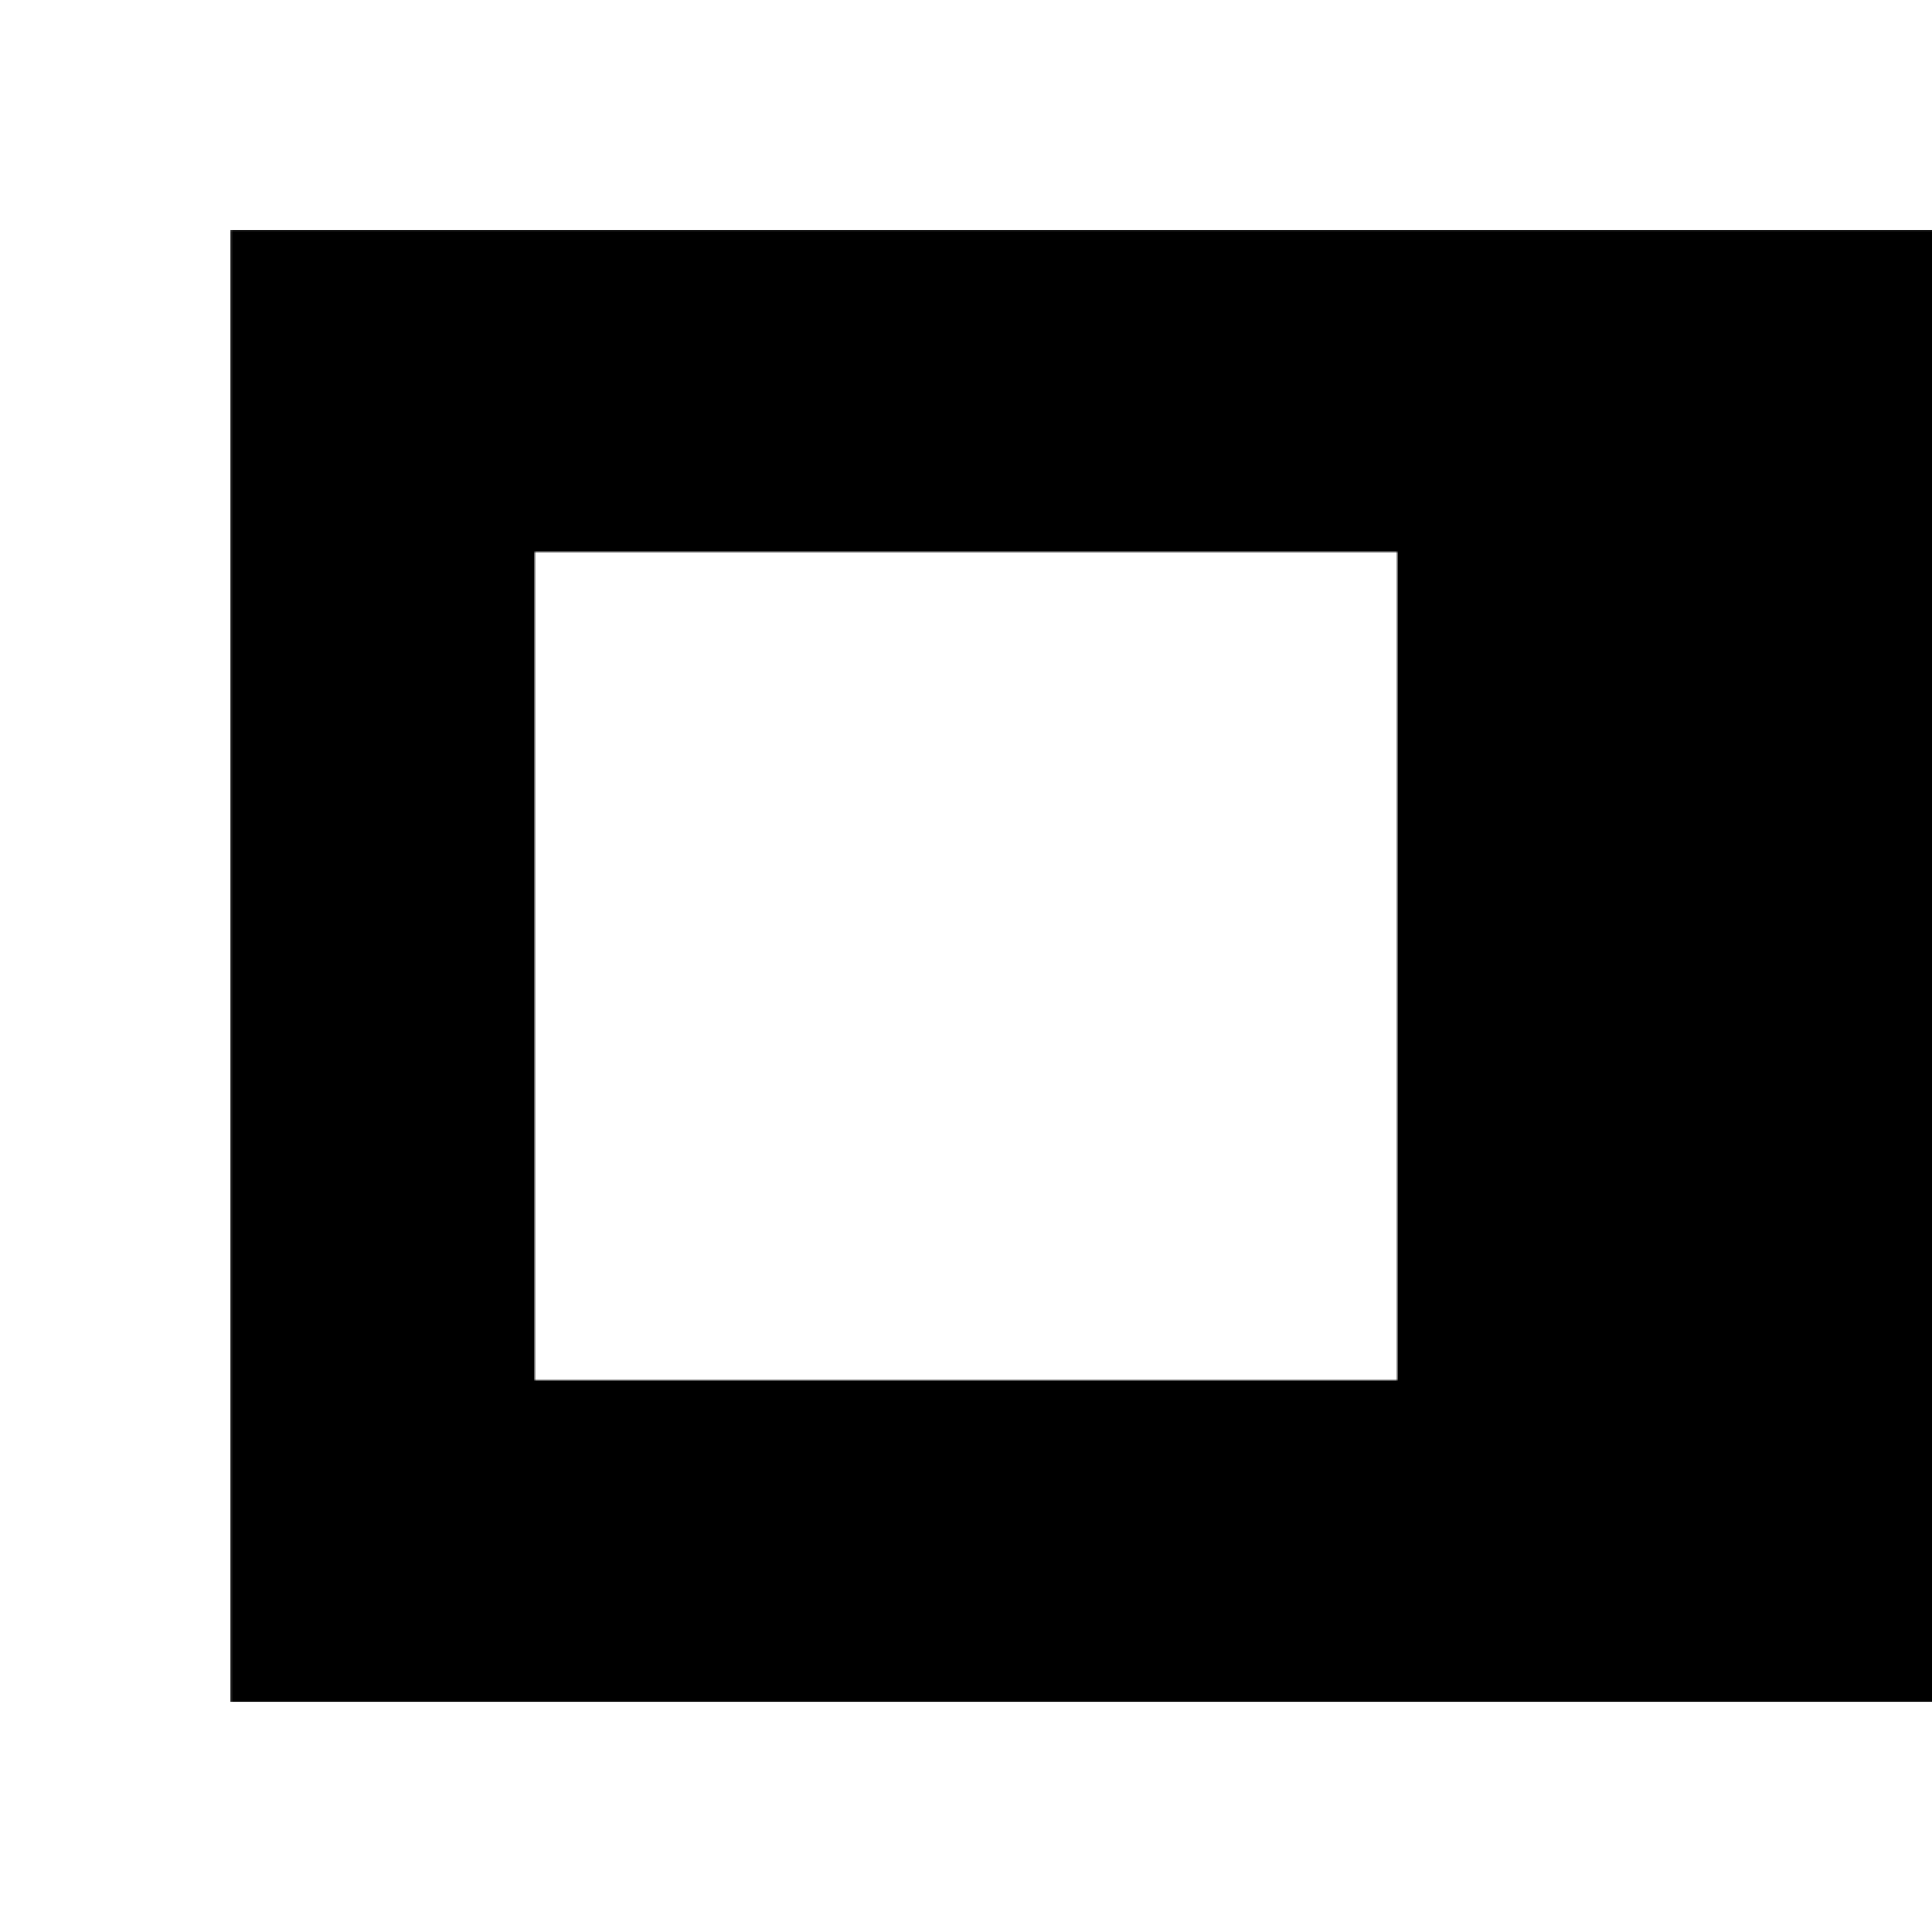 <?xml version="1.0" encoding="UTF-8" standalone="no"?>
<svg version="1.1" preserveAspectRatio="xMidYMid meet" xmlns="http://www.w3.org/2000/svg" xmlns:xlink="http://www.w3.org/1999/xlink" viewBox="0 0 1000 1000" width="1000" height="1000">
	<defs>
		<path d="M817.283,500.000 A317.283,317.283 0 1 0 182.717,500.000 A317.283,317.283 0 1 0 817.283,500.000 Z" stroke-linecap="round" stroke-linejoin="round" stroke-miterlimit="25" id="def-f42de32c-2fc8-4f3e-8156-2493b28f4d4d"></path>
		<g transform="matrix(4.468, 0.000, 0.000, 4.468, 276.494, 285.363)" fill="#fff" stroke="none" stroke-width="1" id="def-3a8c2a06-a37b-46ee-969a-534d49f79afe">
			<g transform="translate(0.024, -1.961)">
				<g>
					<g>
						<path fill="none" d=" M51.001,97.508 c-15.741,0 -31.482 -0.015 -47.224,0.031 c-1.09,0.004 -1.302 -0.211 -1.3 -1.301 c0.038 -30.467,0.038 -60.934,0 -91.4 c-0.001 -1.09,0.21 -1.302,1.3 -1.3 c31.482,0.038,62.965,0.038,94.447,0 c1.09 -0.001,1.302,0.21,1.3,1.3 c-0.038,30.467 -0.038,60.934,0,91.4 c0.002,1.09 -0.21,1.305 -1.3,1.301 C82.483,97.493,66.742,97.508,51.001,97.508 z M45.219,74.592 c0 -2.283,0.048 -4.568 -0.013 -6.851 c-0.063 -2.343,0.976 -3.835,3.175 -4.591 c1.596 -0.547,3.181 -1.128,4.757 -1.729 c0.971 -0.37,1.974 -0.39,2.986 -0.465 c1.22 -0.091,1.889,0.407,2.189,1.578 c0.299,1.162,0.7,2.334,2.053,2.657 c1.785,0.428,2.802,1.793,3.853,3.083 c0.647,0.796,1.396,1.44,2.145,2.124 c1.393,1.271,3.167,1.941,4.585,3.155 c1.527,1.307,2.158,2.915,1.815,4.896 c-0.467,2.693 -1.09,5.239 -3.98,6.523 c-0.983,0.437 -0.796,1.332,0.238,1.896 c1.259,0.686,2.632,0.596,3.973,0.482 c1.922 -0.162,3.402 -1.436,3.579 -3.349 c0.2 -2.182,0.781 -4.32,0.649 -6.545 c-0.08 -1.342 -0.146 -2.757,0.188 -4.033 c0.465 -1.778 -0.112 -2.866 -1.468 -3.916 c-1.058 -0.818 -2.134 -1.723 -2.752 -2.945 c-0.429 -0.847 -1.366 -1.602 -0.826 -2.759 c0.869,0.38,1.472,1.047,2.092,1.752 c1.496,1.7,2.928,3.457,4.715,4.897 c2.345,1.89,5.16,2.854,7.775,4.212 c3.132,1.626,5.3,3.866,4.966,7.726 c-0.05,0.588 -0.044,1.188,0.006,1.775 c0.087,0.991 -0.262,1.826 -0.837,2.588 c-0.305,0.404 -0.711,0.744 -0.959,1.178 c-0.662,1.157 -0.159,2.277,1.15,2.417 c1.171,0.124,2.373,0.152,3.544,0.039 c1.686 -0.162,2.837 -1.594,2.535 -3.139 c-0.764 -3.896 -1.318 -7.805 -1.465 -11.783 c-0.085 -2.289 -0.899 -4.281 -3.223 -5.336 c-1.092 -0.495 -1.853 -1.401 -2.533 -2.405 c-1.86 -2.747 -3.121 -5.776 -4.296 -8.849 c-1.24 -3.239 -1.328 -6.776 -2.547 -10.025 c-1.313 -3.502 -2.887 -6.811 -5.898 -9.264 c-2.122 -1.729 -4.443 -3.053 -6.939 -4.121 c-3.04 -1.301 -6.167 -2.324 -9.482 -2.495 c-5.138 -0.265 -10.203 -0.736 -15.239 -2.018 c-4.151 -1.057 -7.317 -3.358 -10.048 -6.347 c-1.652 -1.809 -3.296 -3.611 -5.123 -5.232 c-1.668 -1.481 -3.103 -3.052 -3.541 -5.343 c-0.494 -2.589 -1.801 -4.904 -2.597 -7.395 c-0.4 -1.252 -1.138 -1.383 -1.976 -0.43 c-0.907,1.031 -1.341,2.337 -1.931,3.549 c-0.325,0.667 -0.588,0.912 -1.209,0.193 c-1.229 -1.42 -2.049 -3.087 -3.014 -4.667 c-0.182 -0.297 -0.401 -0.61 -0.773 -0.413 c-0.176,0.093 -0.313,0.424 -0.318,0.65 c-0.032,1.352 -0.092,2.709 -0.002,4.055 c0.096,1.439 -0.319,2.475 -1.759,2.952 c-0.079,0.026 -0.152,0.07 -0.228,0.108 c-3.449,1.732 -6.656,3.657 -6.952,8.116 c-0.03,0.456 -0.475,0.877 -0.692,1.331 c-0.912,1.906 -1.66,3.854 -1.583,6.024 c0.053,1.497,0.723,2.497,2.093,3.175 c2.399,1.189,4.92,2.143,7.117,3.744 c0.952,0.693,2.092,1.019,3.331,1.07 c1.708,0.07,2.269,0.516,2.666,2.122 c0.506,2.049,0.698,4.105,0.31,6.251 c-0.371,2.051 -0.685,4.208 -0.439,6.249 c0.35,2.905,1.102,5.781,2.567,8.404 c0.448,0.802,0.815,1.692,1.005,2.587 c1.106,5.214,3.2,10.09,4.965,15.083 c0.802,2.269,1.567,4.651,1.304,7.151 c-0.228,2.161 -0.362,4.39 -2.769,5.488 c-0.355,0.162 -0.633,0.562 -0.873,0.902 c-1.107,1.584 -0.833,2.246,1.042,2.724 c0.819,0.208,1.619,0.435,2.48,0.442 c3.039,0.025,4.154 -1.097,4.518 -4.168 c0.187 -1.577 -0.159 -3.222,0.541 -4.737 c0.448 -0.97,0.338 -1.934,0.105 -2.949 c-0.469 -2.045 -0.879 -4.09 -1.138 -6.192 c-0.296 -2.406 -0.065 -4.895 -0.979 -7.255 c-0.467 -1.208 -0.81 -2.548 -0.626 -3.914 c1.536 -0.452,2.648,0.702,3.977,1.027 c1.496,0.367,2.077,1.355,2.101,2.735 c0.06,3.469,1.26,6.743,1.667,10.147 c0.259,2.172,0.619,4.369,0.524,6.537 c-0.117,2.688 -0.566,5.378 -2.399,7.592 c-0.367,0.443 -0.59,1.027 -0.797,1.578 c-0.553,1.474 -0.126,2.31,1.441,2.519 c1.163,0.156,2.363,0.085,3.543,0.042 c0.831 -0.03,1.39 -0.569,1.778 -1.266 c0.419 -0.751,0.621 -1.55,0.587 -2.429 c-0.054 -1.462,0.151 -3.061,1.065 -4.073 c1.224 -1.358,1.254 -2.829,0.944 -4.255 C44.928,81.161,45.357,77.869,45.219,74.592 z"></path>
						<path fill-rule="evenodd" clip-rule="evenodd" d=" M45.219,74.592 c0.138,3.277 -0.291,6.569,0.42,9.846 c0.31,1.426,0.279,2.896 -0.944,4.255 c-0.914,1.013 -1.119,2.611 -1.065,4.073 c0.033,0.879 -0.168,1.678 -0.587,2.429 c-0.388,0.696 -0.947,1.235 -1.778,1.266 c-1.181,0.043 -2.381,0.114 -3.543 -0.042 c-1.568 -0.209 -1.995 -1.045 -1.441 -2.519 c0.207 -0.551,0.43 -1.135,0.797 -1.578 c1.833 -2.214,2.282 -4.903,2.399 -7.592 c0.094 -2.168 -0.266 -4.365 -0.524 -6.537 c-0.406 -3.404 -1.606 -6.679 -1.667 -10.147 c-0.023 -1.38 -0.605 -2.368 -2.101 -2.735 c-1.328 -0.325 -2.441 -1.479 -3.977 -1.027 c-0.184,1.366,0.159,2.706,0.626,3.914 c0.914,2.36,0.683,4.849,0.979,7.255 c0.258,2.103,0.668,4.147,1.138,6.192 c0.233,1.016,0.343,1.979 -0.105,2.949 c-0.7,1.516 -0.354,3.16 -0.541,4.737 c-0.364,3.071 -1.479,4.193 -4.518,4.168 c-0.862 -0.008 -1.662 -0.234 -2.48 -0.442 c-1.876 -0.478 -2.15 -1.14 -1.042 -2.724 c0.239 -0.341,0.517 -0.74,0.873 -0.902 c2.407 -1.099,2.541 -3.327,2.769 -5.488 c0.263 -2.5 -0.502 -4.883 -1.304 -7.151 c-1.765 -4.993 -3.859 -9.869 -4.965 -15.083 c-0.19 -0.895 -0.557 -1.785 -1.005 -2.587 c-1.466 -2.623 -2.218 -5.499 -2.567 -8.404 c-0.245 -2.041,0.069 -4.198,0.439 -6.249 c0.388 -2.146,0.196 -4.202 -0.31 -6.251 c-0.397 -1.606 -0.958 -2.052 -2.666 -2.122 c-1.239 -0.051 -2.379 -0.376 -3.331 -1.07 c-2.197 -1.601 -4.717 -2.555 -7.117 -3.744 c-1.37 -0.679 -2.041 -1.678 -2.093 -3.175 c-0.077 -2.171,0.671 -4.119,1.583 -6.024 c0.217 -0.454,0.662 -0.875,0.692 -1.331 c0.295 -4.459,3.503 -6.383,6.952 -8.116 c0.075 -0.038,0.148 -0.082,0.228 -0.108 c1.44 -0.477,1.854 -1.513,1.759 -2.952 c-0.089 -1.346 -0.029 -2.704,0.002 -4.055 c0.005 -0.227,0.142 -0.557,0.318 -0.65 c0.372 -0.197,0.591,0.116,0.773,0.413 c0.965,1.58,1.786,3.247,3.014,4.667 c0.621,0.719,0.885,0.474,1.209 -0.193 c0.59 -1.212,1.024 -2.518,1.931 -3.549 c0.837 -0.953,1.576 -0.822,1.976,0.43 c0.796,2.491,2.103,4.806,2.597,7.395 c0.438,2.291,1.872,3.862,3.541,5.343 c1.827,1.621,3.471,3.423,5.123,5.232 c2.73,2.989,5.896,5.29,10.048,6.347 c5.036,1.282,10.101,1.753,15.239,2.018 c3.315,0.17,6.442,1.194,9.482,2.495 c2.496,1.068,4.817,2.393,6.939,4.121 c3.012,2.454,4.585,5.762,5.898,9.264 c1.219,3.249,1.307,6.786,2.547,10.025 c1.175,3.072,2.436,6.102,4.296,8.849 c0.681,1.004,1.441,1.91,2.533,2.405 c2.323,1.055,3.138,3.047,3.223,5.336 c0.146,3.979,0.701,7.887,1.465,11.783 c0.302,1.545 -0.85,2.977 -2.535,3.139 c-1.171,0.113 -2.373,0.085 -3.544 -0.039 c-1.31 -0.14 -1.812 -1.26 -1.15 -2.417 c0.248 -0.434,0.654 -0.773,0.959 -1.178 c0.575 -0.762,0.924 -1.597,0.837 -2.588 c-0.05 -0.588 -0.056 -1.188 -0.006 -1.775 c0.334 -3.859 -1.834 -6.1 -4.966 -7.726 c-2.615 -1.357 -5.431 -2.322 -7.775 -4.212 c-1.787 -1.44 -3.219 -3.197 -4.715 -4.897 c-0.62 -0.705 -1.223 -1.372 -2.092 -1.752 c-0.54,1.157,0.397,1.912,0.826,2.759 c0.618,1.223,1.694,2.127,2.752,2.945 c1.355,1.05,1.933,2.138,1.468,3.916 c-0.334,1.276 -0.269,2.691 -0.188,4.033 c0.132,2.225 -0.449,4.363 -0.649,6.545 c-0.177,1.913 -1.657,3.187 -3.579,3.349 c-1.341,0.113 -2.714,0.203 -3.973 -0.482 c-1.034 -0.564 -1.222 -1.46 -0.238 -1.896 c2.891 -1.284,3.514 -3.83,3.98 -6.523 c0.343 -1.981 -0.288 -3.59 -1.815 -4.896 c-1.418 -1.214 -3.192 -1.885 -4.585 -3.155 c-0.748 -0.684 -1.497 -1.328 -2.145 -2.124 c-1.051 -1.29 -2.067 -2.655 -3.853 -3.083 c-1.353 -0.323 -1.754 -1.495 -2.053 -2.657 c-0.301 -1.171 -0.97 -1.669 -2.189 -1.578 c-1.013,0.075 -2.016,0.095 -2.986,0.465 c-1.576,0.601 -3.162,1.182 -4.757,1.729 c-2.2,0.756 -3.238,2.248 -3.175,4.591 C45.268,70.023,45.219,72.309,45.219,74.592 z"></path>
					</g>
				</g>
			</g>
		</g>
		<g id="def-bcde9494-3496-4d0d-ac68-5666221603fa">
			<use xlink:href="#def-f42de32c-2fc8-4f3e-8156-2493b28f4d4d" stroke-width="0.000"></use>
		</g>
		<mask id="mask-bcd0ba73-0e7a-40b3-913b-71d94dcf6839" x="81.139" y="80.666" width="1754.986" height="838.668" maskUnits="userSpaceOnUse" stroke-width="0">
			<rect x="119.261" y="118.787" width="1678.743" height="762.425" fill="#000"></rect>
			<use xlink:href="#def-bcde9494-3496-4d0d-ac68-5666221603fa" fill="#fff" stroke="#fff"></use>
		</mask>
		<mask id="mask-3abaf39a-1512-45f6-8a1b-39e0bc4e8f2f" x="255.031" y="263.899" width="489.939" height="472.201" maskUnits="userSpaceOnUse" stroke-width="0">
			<rect x="276.494" y="285.363" width="447.011" height="429.274" fill="#000"></rect>
			<use xlink:href="#def-3a8c2a06-a37b-46ee-969a-534d49f79afe" fill="#fff" stroke="#fff"></use>
		</mask>
	</defs>
	<rect id="background-shape-6b903b52-faa8-43cb-9954-6855d4a0d507" x="0" y="0" width="1000" height="1000" fill="#ffffff"></rect>
	<g mask="url(#mask-bcd0ba73-0e7a-40b3-913b-71d94dcf6839)">
		<rect x="119.261" y="118.787" width="1678.743" height="762.425" fill="#000000"></rect>
	</g>
	<g mask="url(#mask-3abaf39a-1512-45f6-8a1b-39e0bc4e8f2f)">
		<rect x="276.494" y="285.363" width="447.011" height="429.274" fill="#ffffff"></rect>
	</g>
</svg>
